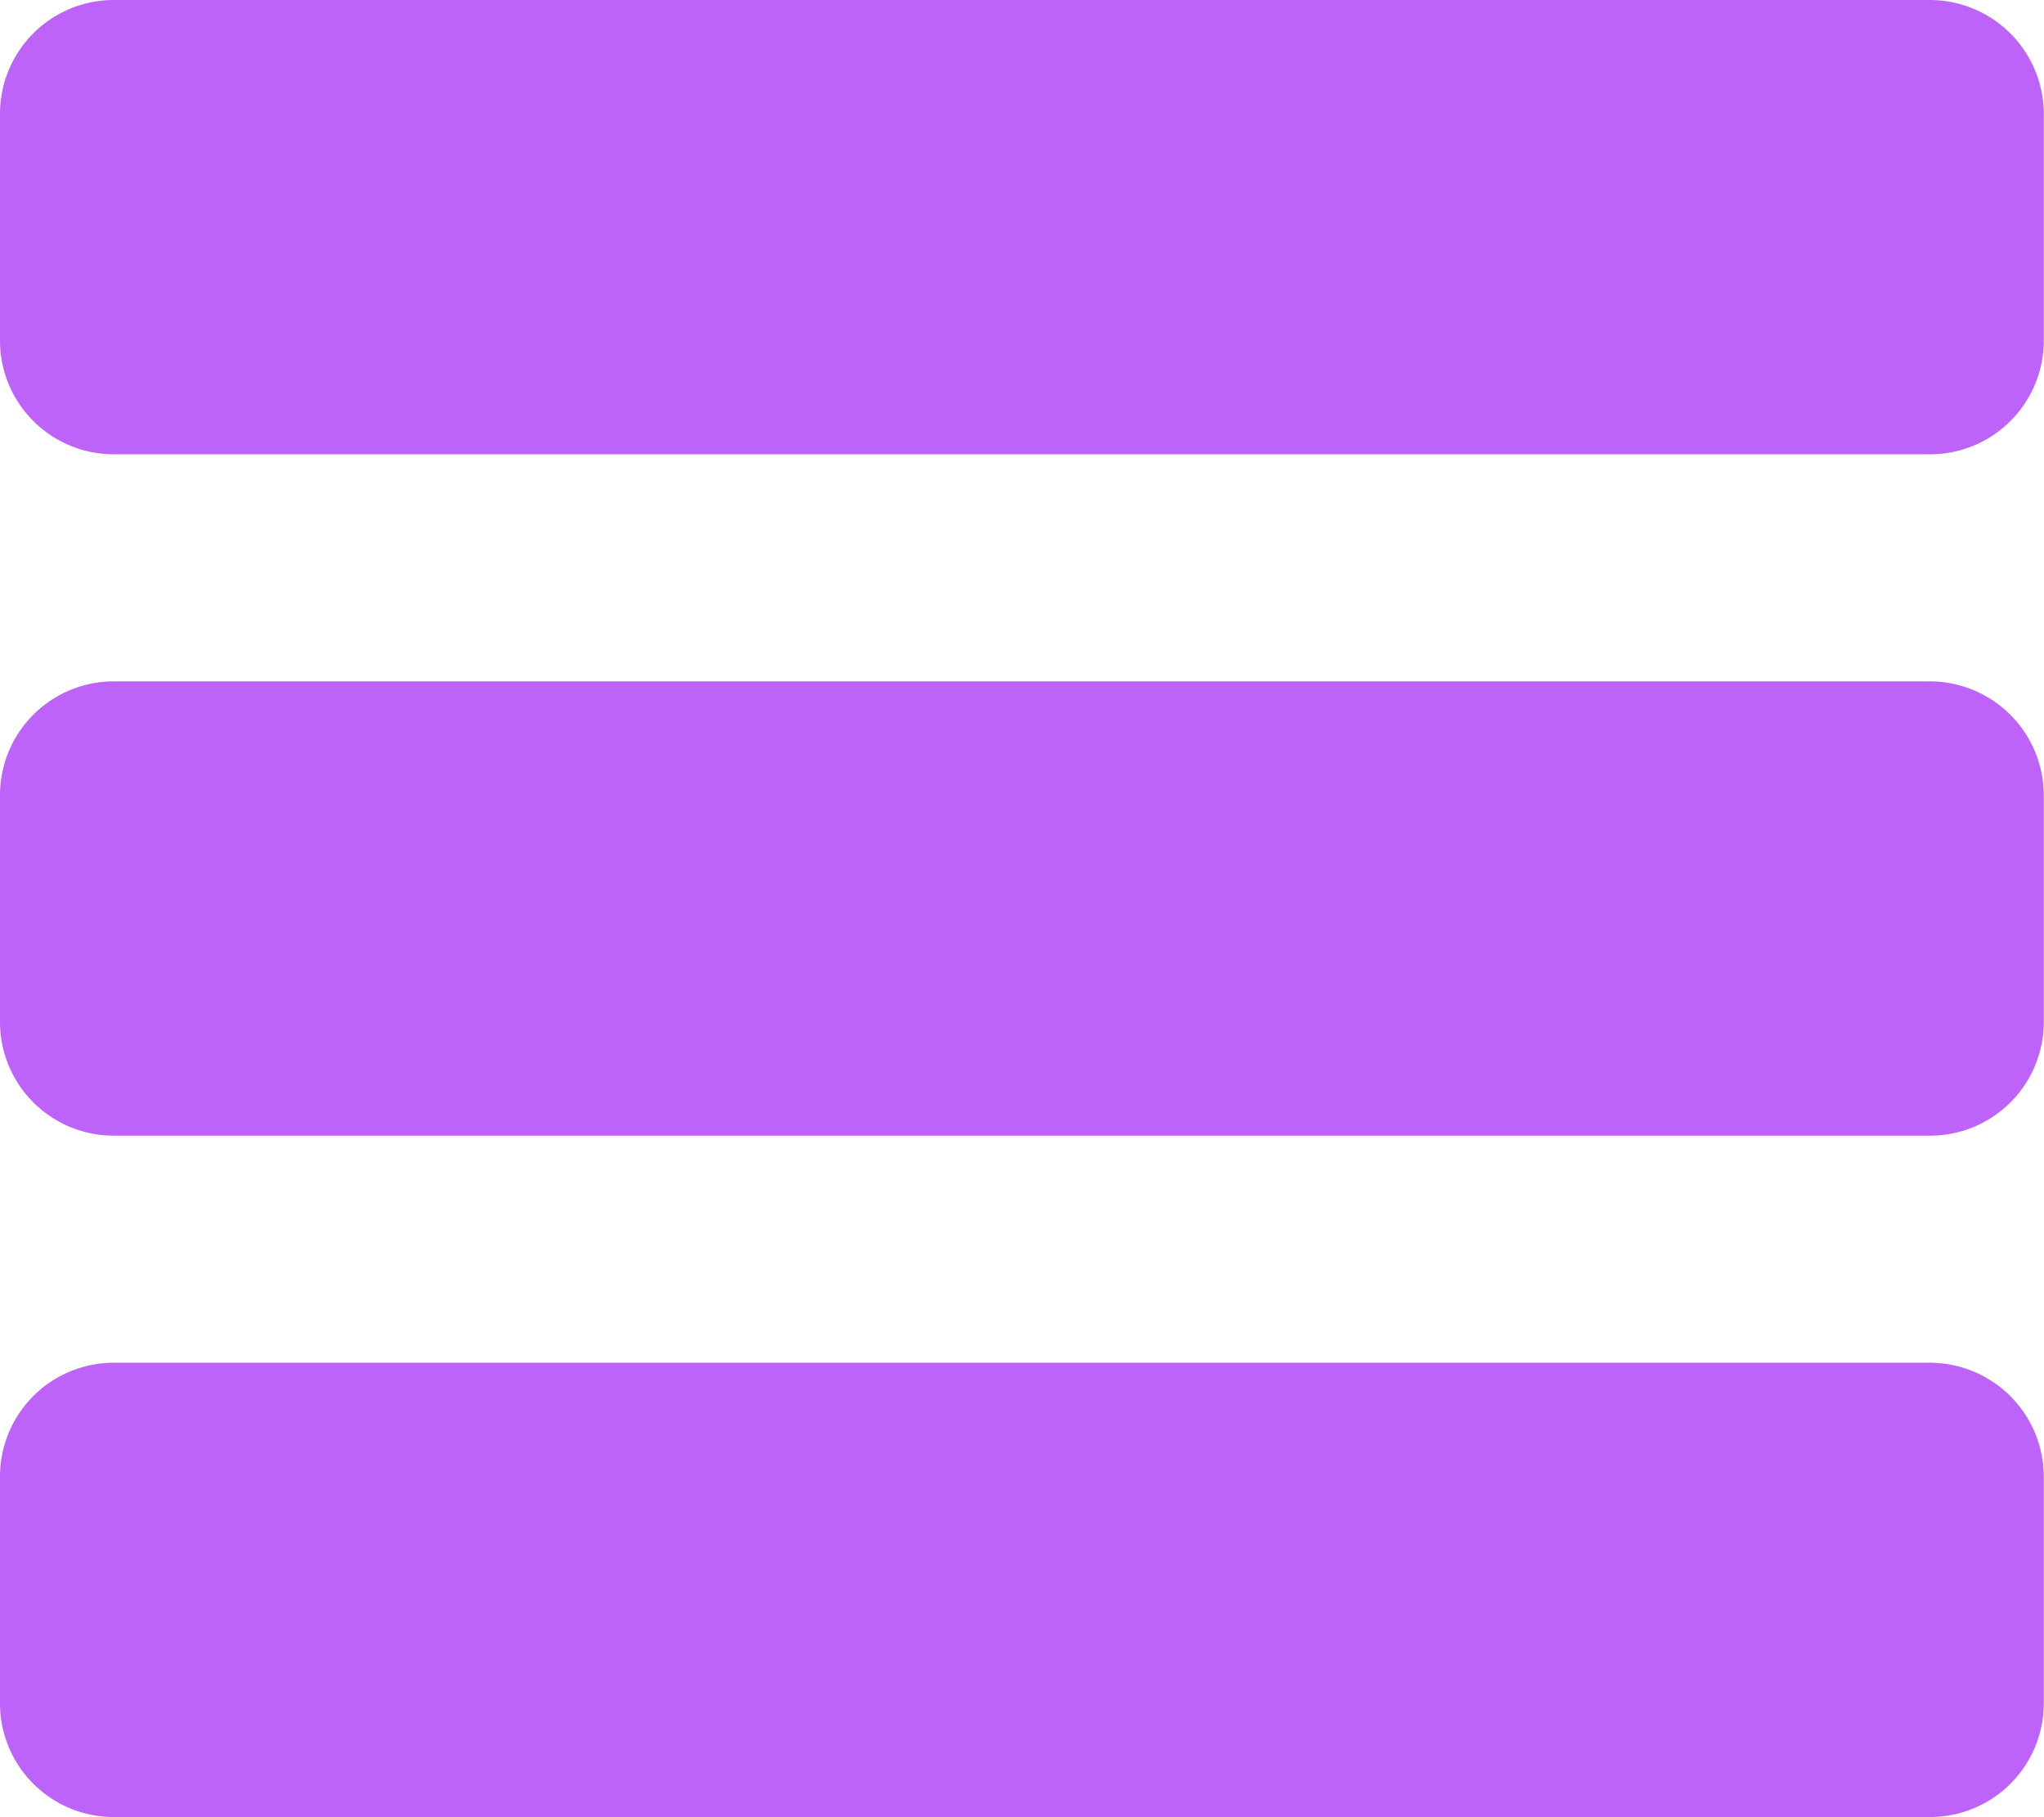 <svg xmlns="http://www.w3.org/2000/svg" viewBox="0 0 192.02 170.67"><defs><style>.cls-1{fill:#be63f9;}</style></defs><g id="Layer_2" data-name="Layer 2"><g id="Layer_1-2" data-name="Layer 1"><path class="cls-1" d="M181.33,0H10.67A10.69,10.69,0,0,0,0,10.67V32A10.68,10.68,0,0,0,10.67,42.67H181.34A10.68,10.68,0,0,0,192,32V10.67A10.72,10.72,0,0,0,181.33,0Z"/><path class="cls-1" d="M181.33,64H10.67A10.69,10.69,0,0,0,0,74.67V96a10.68,10.68,0,0,0,10.67,10.67H181.34A10.68,10.68,0,0,0,192,96V74.67A10.72,10.72,0,0,0,181.33,64Z"/><path class="cls-1" d="M181.33,128H10.67A10.69,10.69,0,0,0,0,138.67V160a10.68,10.68,0,0,0,10.67,10.67H181.34A10.68,10.68,0,0,0,192,160V138.67A10.72,10.72,0,0,0,181.33,128Z"/></g></g></svg>